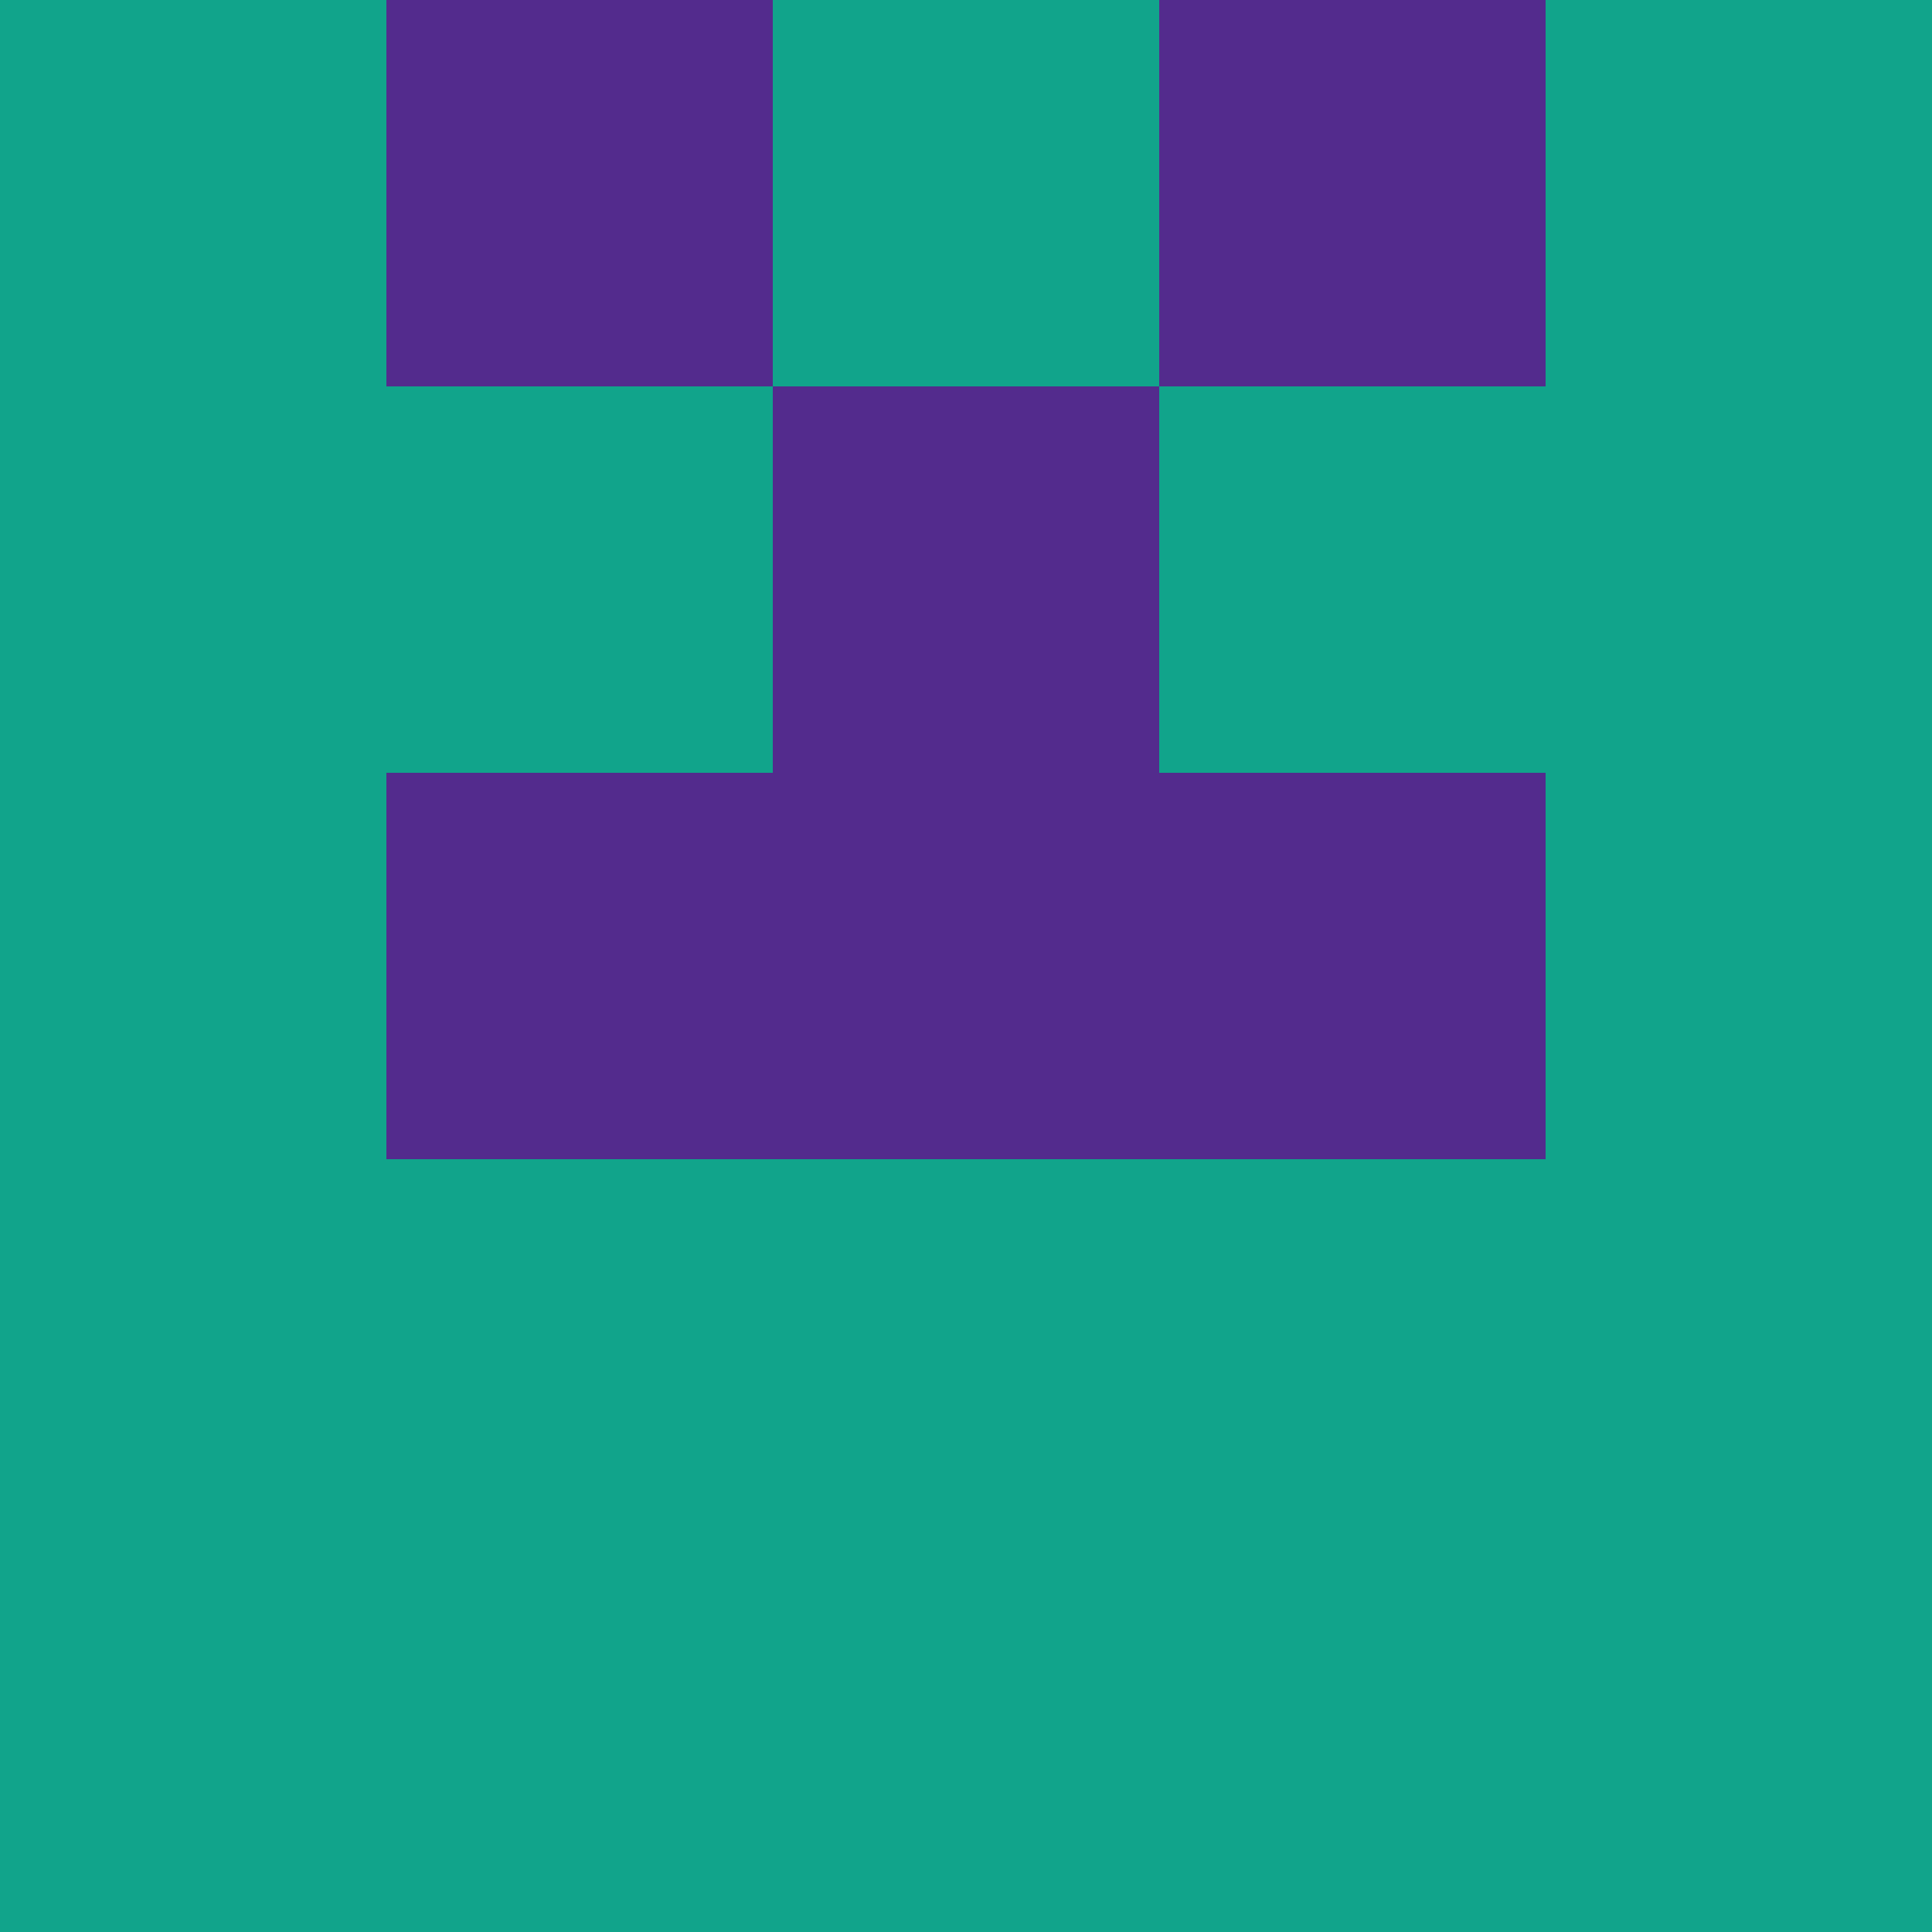 <?xml version="1.0" encoding="utf-8"?>
<!DOCTYPE svg PUBLIC "-//W3C//DTD SVG 20010904//EN"
        "http://www.w3.org/TR/2001/REC-SVG-20010904/DTD/svg10.dtd">

<svg width="400" height="400" viewBox="0 0 5 5"
    xmlns="http://www.w3.org/2000/svg"
    xmlns:xlink="http://www.w3.org/1999/xlink">
            <rect x="0" y="0" width="1" height="1" fill="#11A48B" />
        <rect x="0" y="1" width="1" height="1" fill="#11A48B" />
        <rect x="0" y="2" width="1" height="1" fill="#11A48B" />
        <rect x="0" y="3" width="1" height="1" fill="#11A48B" />
        <rect x="0" y="4" width="1" height="1" fill="#11A48B" />
                <rect x="1" y="0" width="1" height="1" fill="#532B8D" />
        <rect x="1" y="1" width="1" height="1" fill="#11A48B" />
        <rect x="1" y="2" width="1" height="1" fill="#532B8D" />
        <rect x="1" y="3" width="1" height="1" fill="#11A48B" />
        <rect x="1" y="4" width="1" height="1" fill="#11A48B" />
                <rect x="2" y="0" width="1" height="1" fill="#11A48B" />
        <rect x="2" y="1" width="1" height="1" fill="#532B8D" />
        <rect x="2" y="2" width="1" height="1" fill="#532B8D" />
        <rect x="2" y="3" width="1" height="1" fill="#11A48B" />
        <rect x="2" y="4" width="1" height="1" fill="#11A48B" />
                <rect x="3" y="0" width="1" height="1" fill="#532B8D" />
        <rect x="3" y="1" width="1" height="1" fill="#11A48B" />
        <rect x="3" y="2" width="1" height="1" fill="#532B8D" />
        <rect x="3" y="3" width="1" height="1" fill="#11A48B" />
        <rect x="3" y="4" width="1" height="1" fill="#11A48B" />
                <rect x="4" y="0" width="1" height="1" fill="#11A48B" />
        <rect x="4" y="1" width="1" height="1" fill="#11A48B" />
        <rect x="4" y="2" width="1" height="1" fill="#11A48B" />
        <rect x="4" y="3" width="1" height="1" fill="#11A48B" />
        <rect x="4" y="4" width="1" height="1" fill="#11A48B" />
        
</svg>


